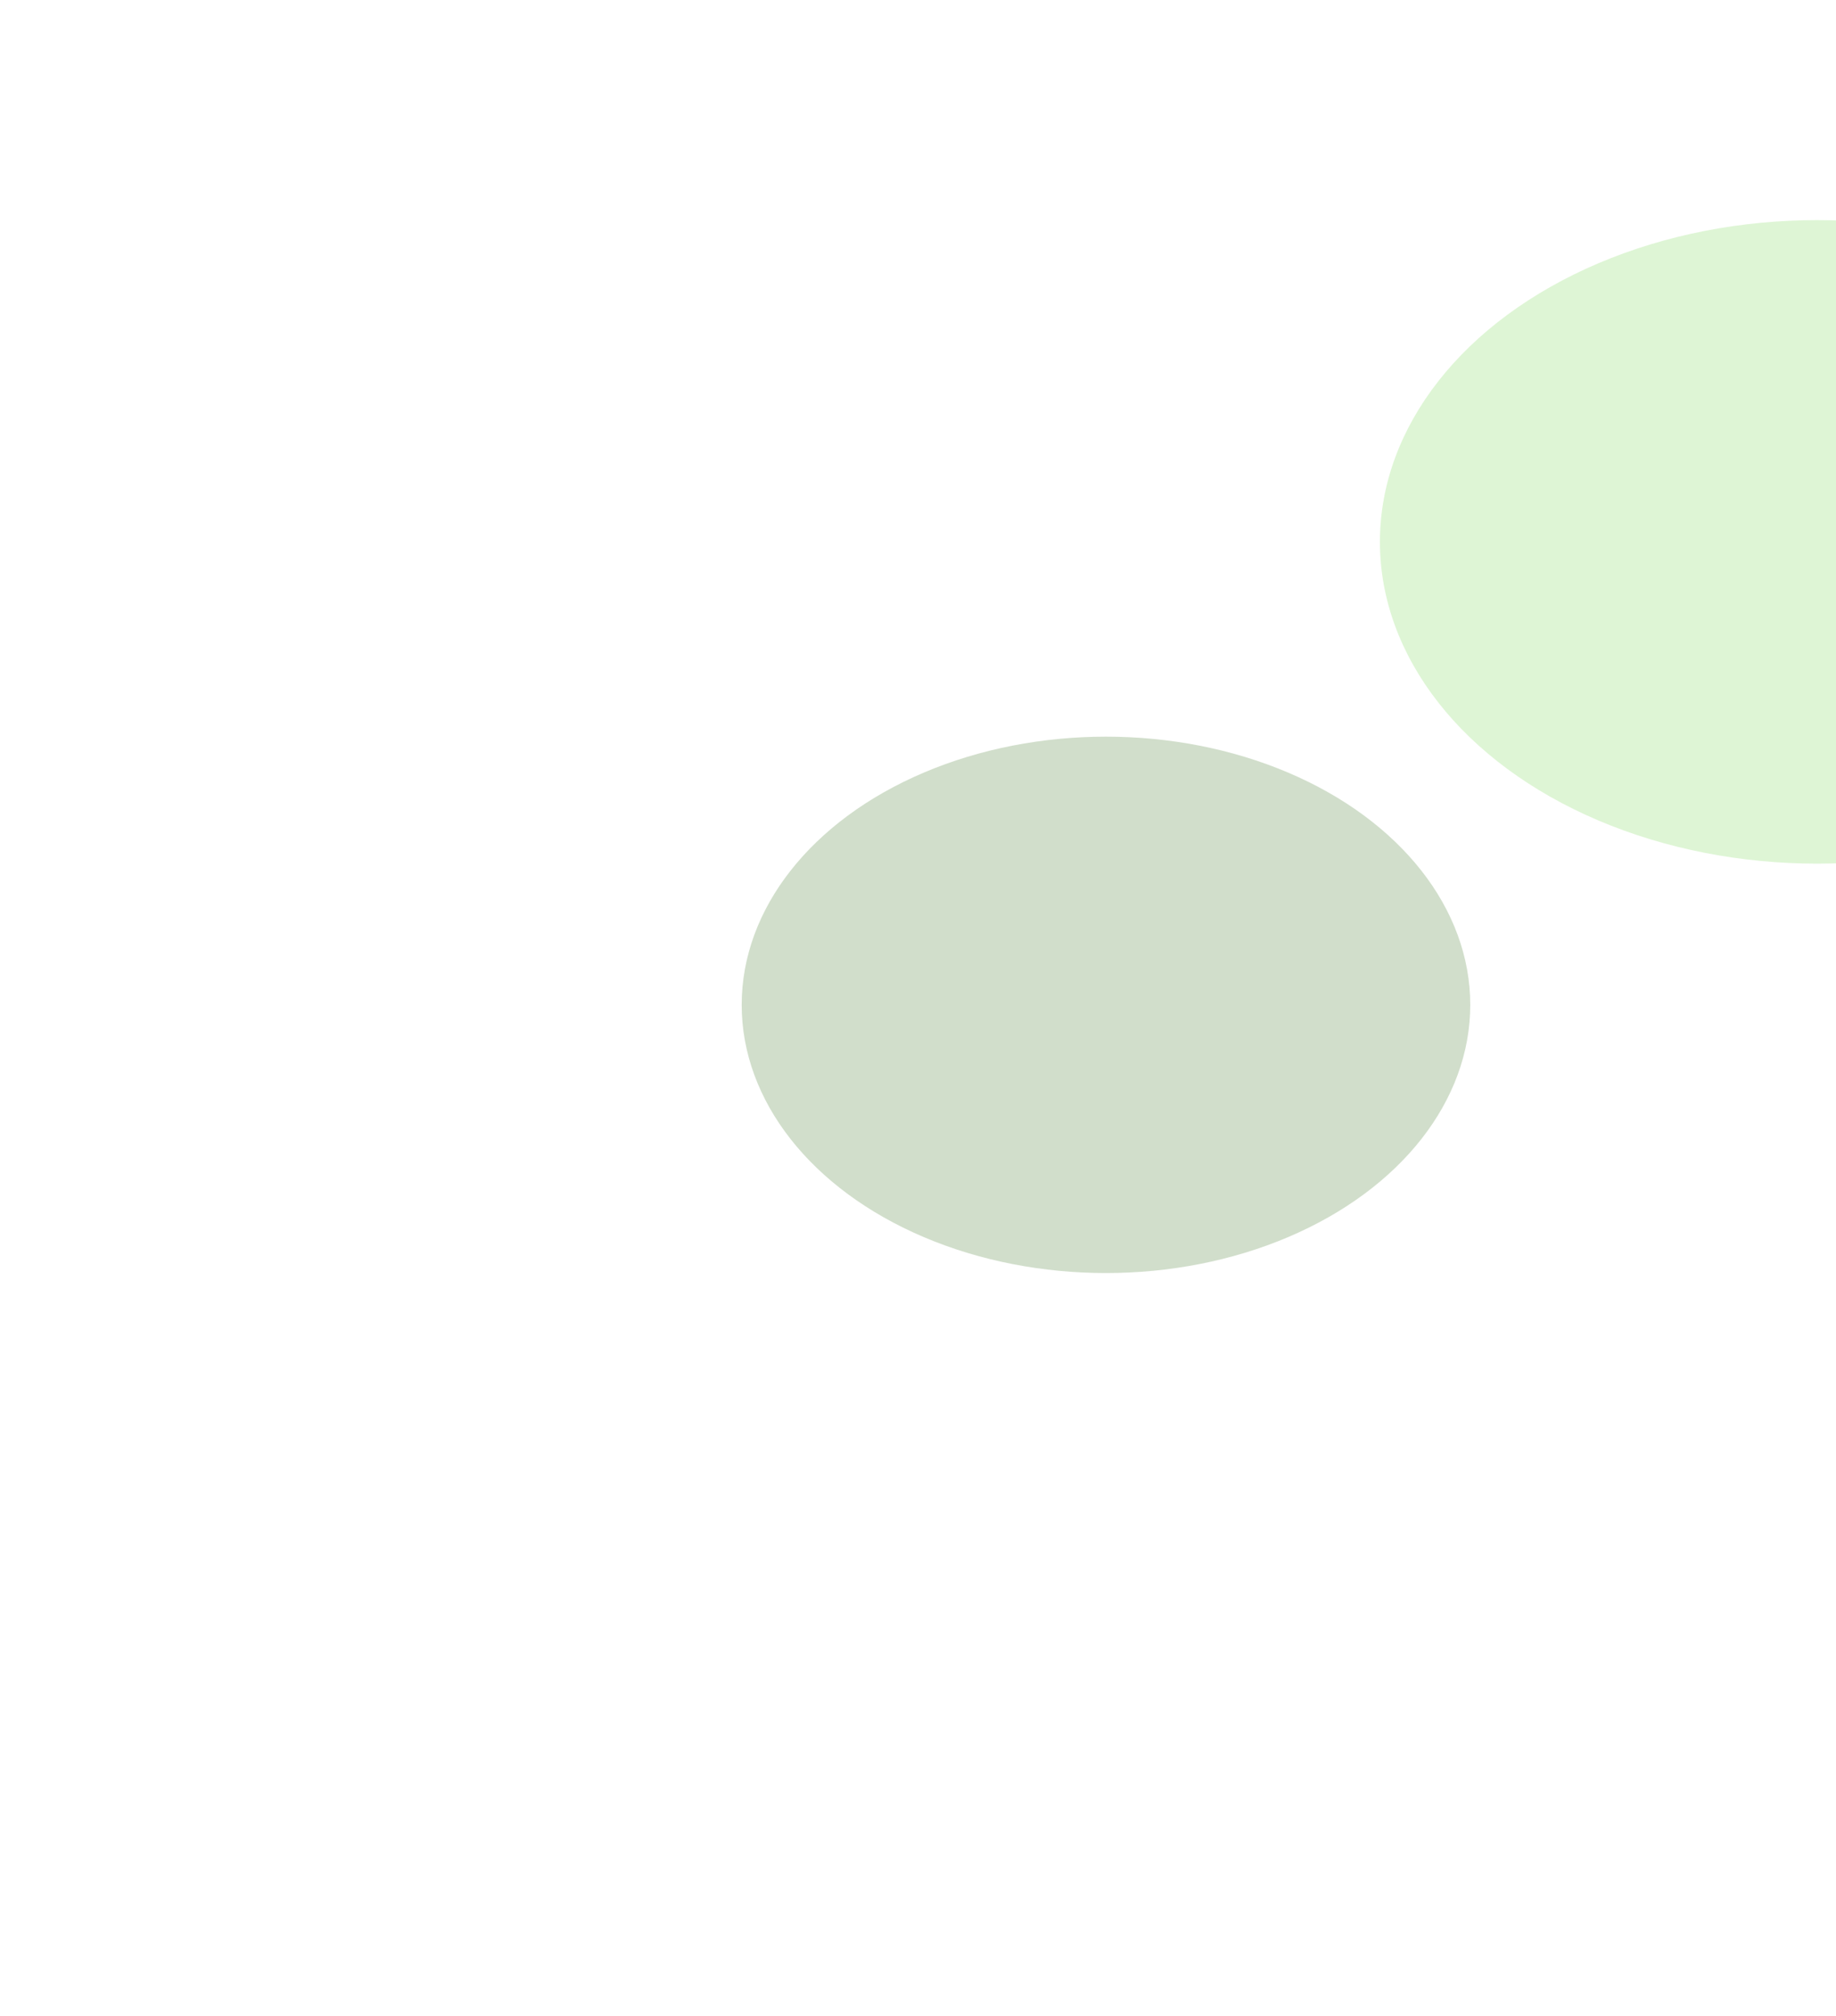 <svg width="1260" height="1383" viewBox="0 0 1260 1383" fill="none" xmlns="http://www.w3.org/2000/svg">
<g filter="url(#filter0_f_6_53)">
<ellipse cx="759" cy="689.332" rx="250" ry="183.983" fill="#487D31" fill-opacity="0.25"/>
</g>
<g filter="url(#filter1_f_6_53)">
<ellipse cx="1247" cy="371.725" rx="300" ry="220.725" fill="#7FD858" fill-opacity="0.25"/>
</g>
<defs>
<filter id="filter0_f_6_53" x="0" y="-3.651" width="1518" height="1385.97" filterUnits="userSpaceOnUse" color-interpolation-filters="sRGB">
<feFlood flood-opacity="0" result="BackgroundImageFix"/>
<feBlend mode="normal" in="SourceGraphic" in2="BackgroundImageFix" result="shape"/>
<feGaussianBlur stdDeviation="254.5" result="effect1_foregroundBlur_6_53"/>
</filter>
<filter id="filter1_f_6_53" x="438" y="-358" width="1618" height="1459.45" filterUnits="userSpaceOnUse" color-interpolation-filters="sRGB">
<feFlood flood-opacity="0" result="BackgroundImageFix"/>
<feBlend mode="normal" in="SourceGraphic" in2="BackgroundImageFix" result="shape"/>
<feGaussianBlur stdDeviation="254.5" result="effect1_foregroundBlur_6_53"/>
</filter>
</defs>
</svg>
